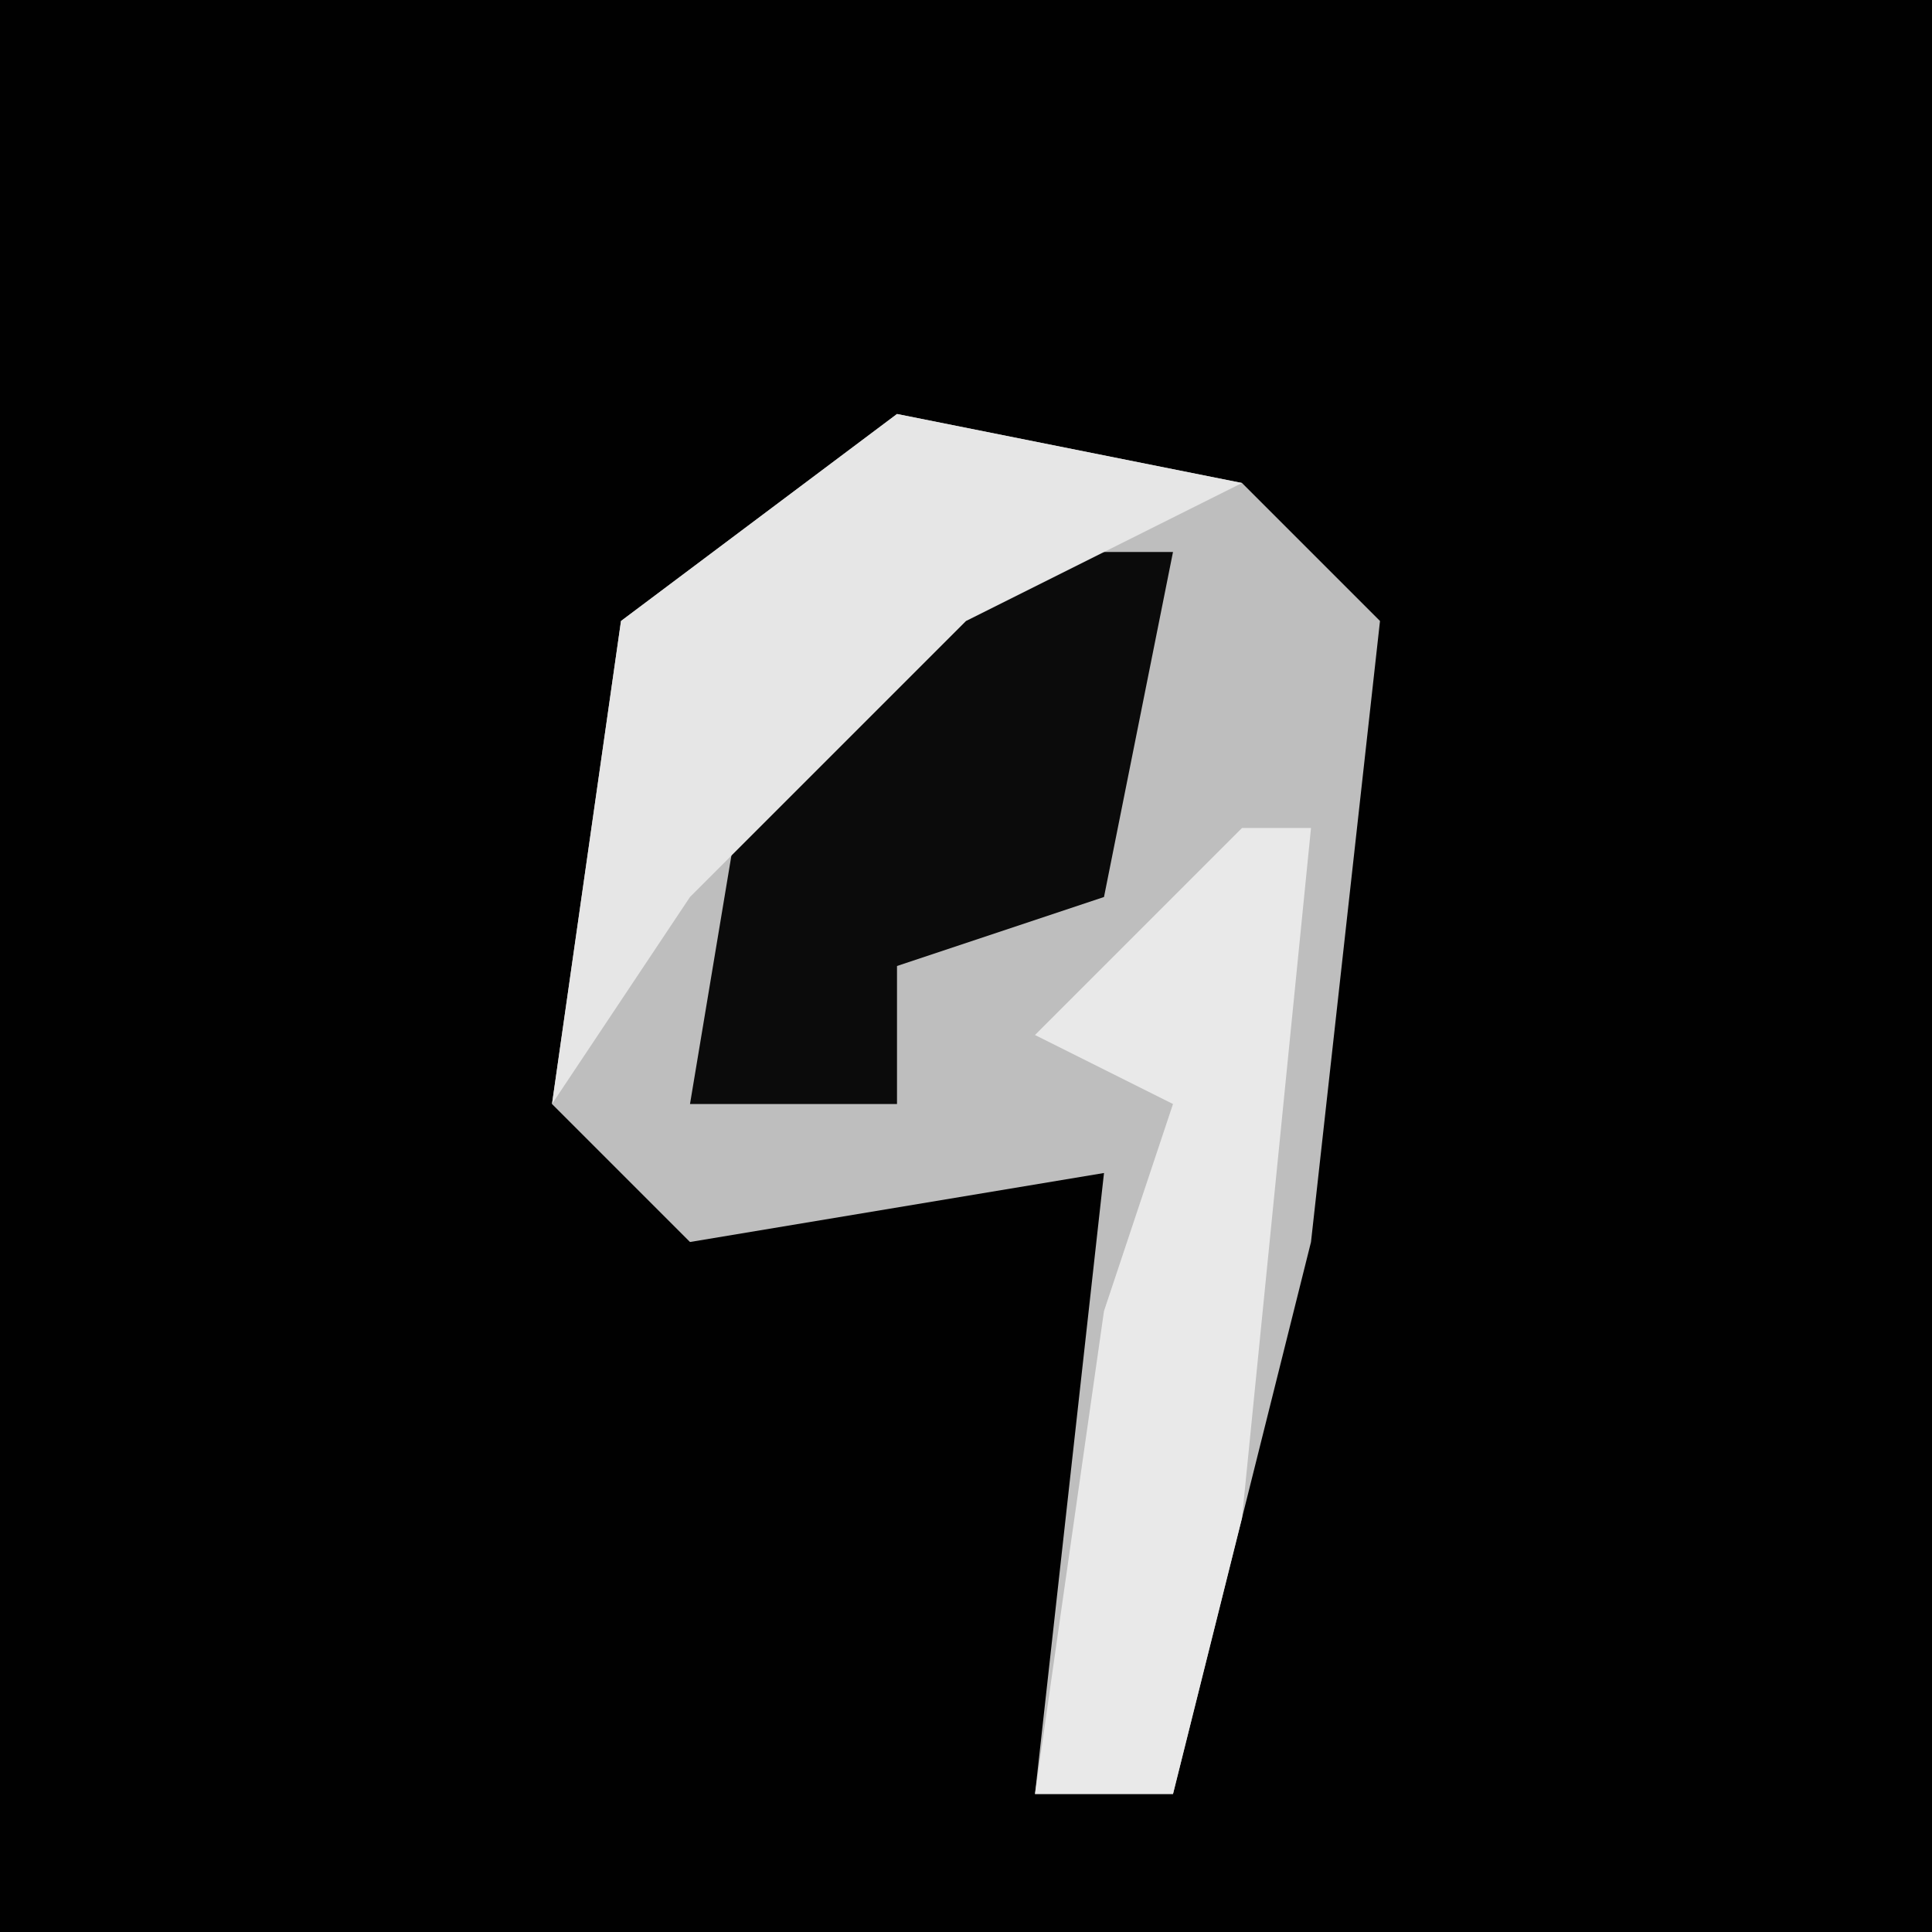 <?xml version="1.0" encoding="UTF-8"?>
<svg version="1.1" xmlns="http://www.w3.org/2000/svg" width="28" height="28">
<path d="M0,0 L28,0 L28,28 L0,28 Z " fill="#010101" transform="translate(0,0)"/>
<path d="M0,0 L5,1 L7,3 L6,12 L4,20 L2,20 L3,11 L-3,12 L-5,10 L-4,3 Z " fill="#BEBEBE" transform="translate(13,6)"/>
<path d="M0,0 L3,0 L2,5 L-1,6 L-1,8 L-4,8 L-3,2 Z " fill="#0B0B0B" transform="translate(14,8)"/>
<path d="M0,0 L1,0 L0,10 L-1,14 L-3,14 L-2,7 L-1,4 L-3,3 Z " fill="#E9E9E9" transform="translate(18,12)"/>
<path d="M0,0 L5,1 L1,3 L-3,7 L-5,10 L-4,3 Z " fill="#E6E6E6" transform="translate(13,6)"/>
</svg>
